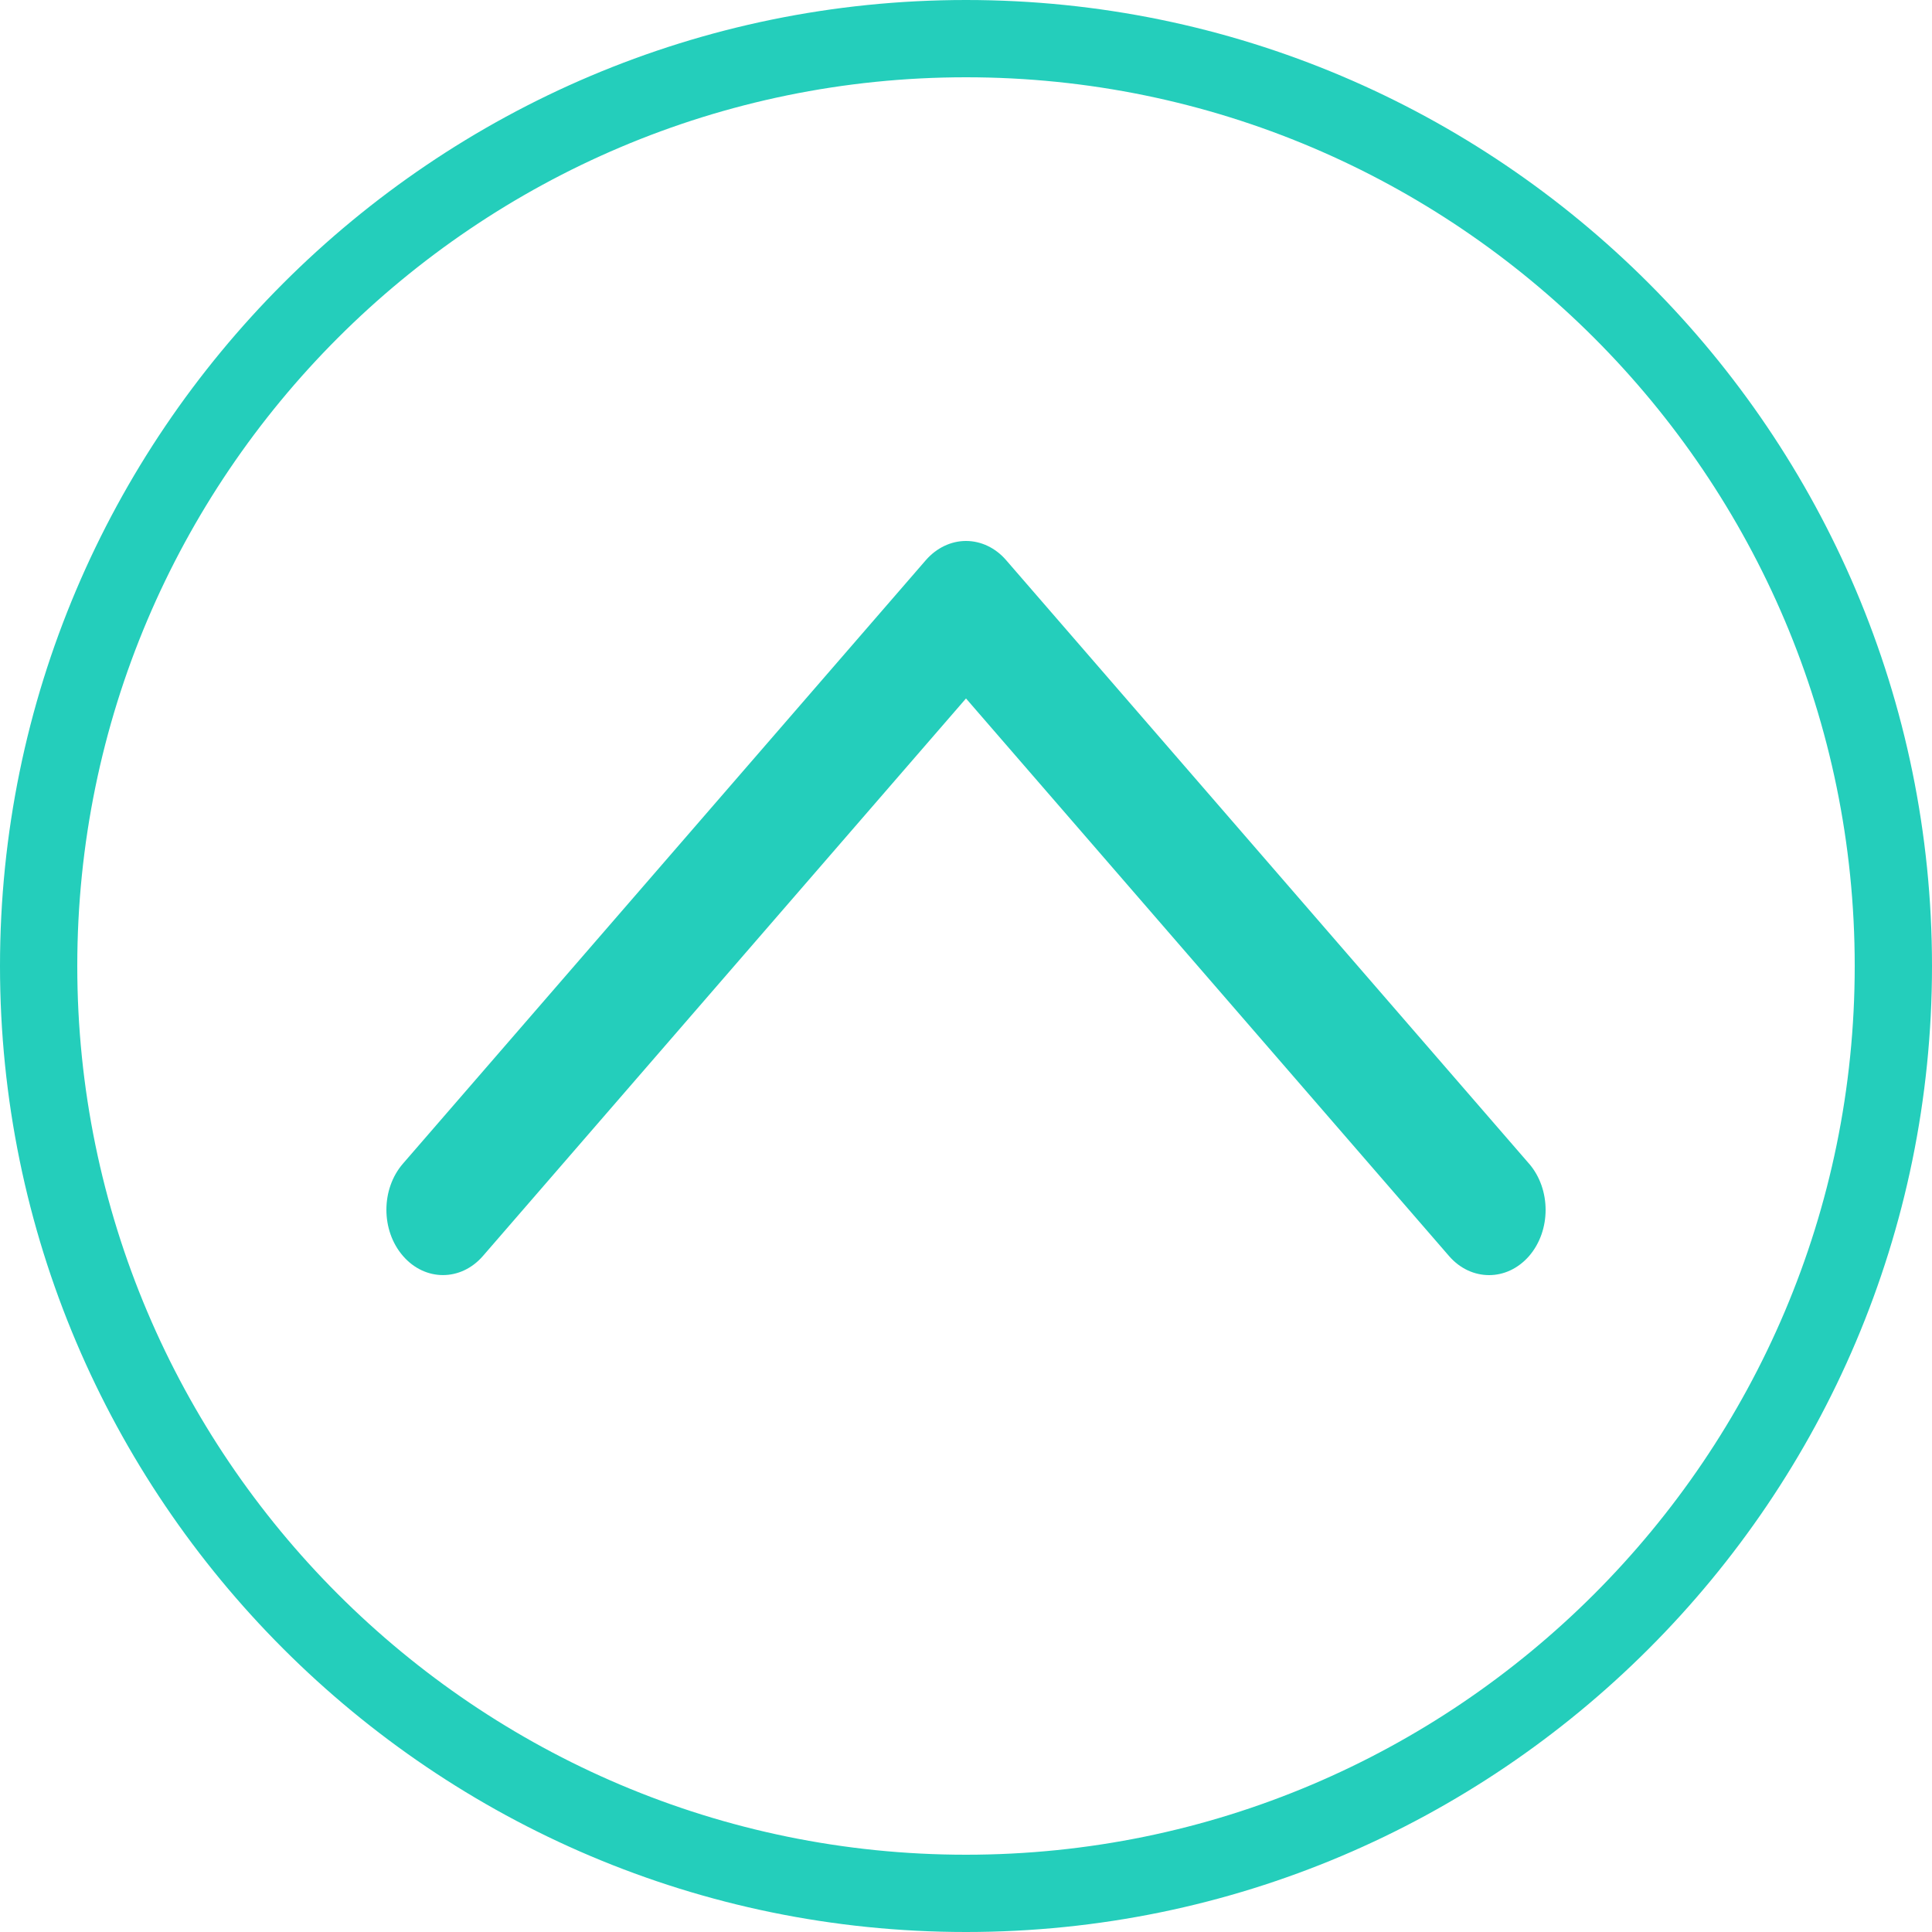 <?xml version="1.0" encoding="UTF-8"?>
<svg width="50px" height="50px" viewBox="0 0 50 50" version="1.1" xmlns="http://www.w3.org/2000/svg" xmlns:xlink="http://www.w3.org/1999/xlink">
    <!-- Generator: Sketch 43.2 (39069) - http://www.bohemiancoding.com/sketch -->
    <title>icon/ui/back-link-arrow</title>
    <desc>Created with Sketch.</desc>
    <defs></defs>
    <g id="Symbols" stroke="none" stroke-width="1" fill="none" fill-rule="evenodd">
        <g id="icon/ui/back-link-arrow" fill="#24CEBB">
            <path d="M25,0 C11.215,0 0,11.215 0,25 C0,38.785 11.215,50 25,50 C38.785,50 50,38.785 50,25 C50,11.215 38.785,0 25,0 Z M25,48 C12.318,48 2,37.682 2,25 C2,12.318 12.318,2 25,2 C37.682,2 48,12.318 48,25 C48,37.682 37.682,48 25,48 Z M39.57,30.114 L26.036,14.494 C25.761,14.177 25.388,14 24.999,14 C24.611,14 24.238,14.18 23.963,14.494 L10.429,30.114 C9.857,30.774 9.857,31.844 10.429,32.504 C11.001,33.164 11.927,33.164 12.499,32.504 L25,18.076 L37.501,32.506 C37.787,32.836 38.162,33 38.537,33 C38.912,33 39.285,32.836 39.573,32.506 C40.143,31.846 40.143,30.777 39.571,30.114 L39.57,30.114 Z" id="Page-1-Copy"></path>
        </g>
    </g>
</svg>